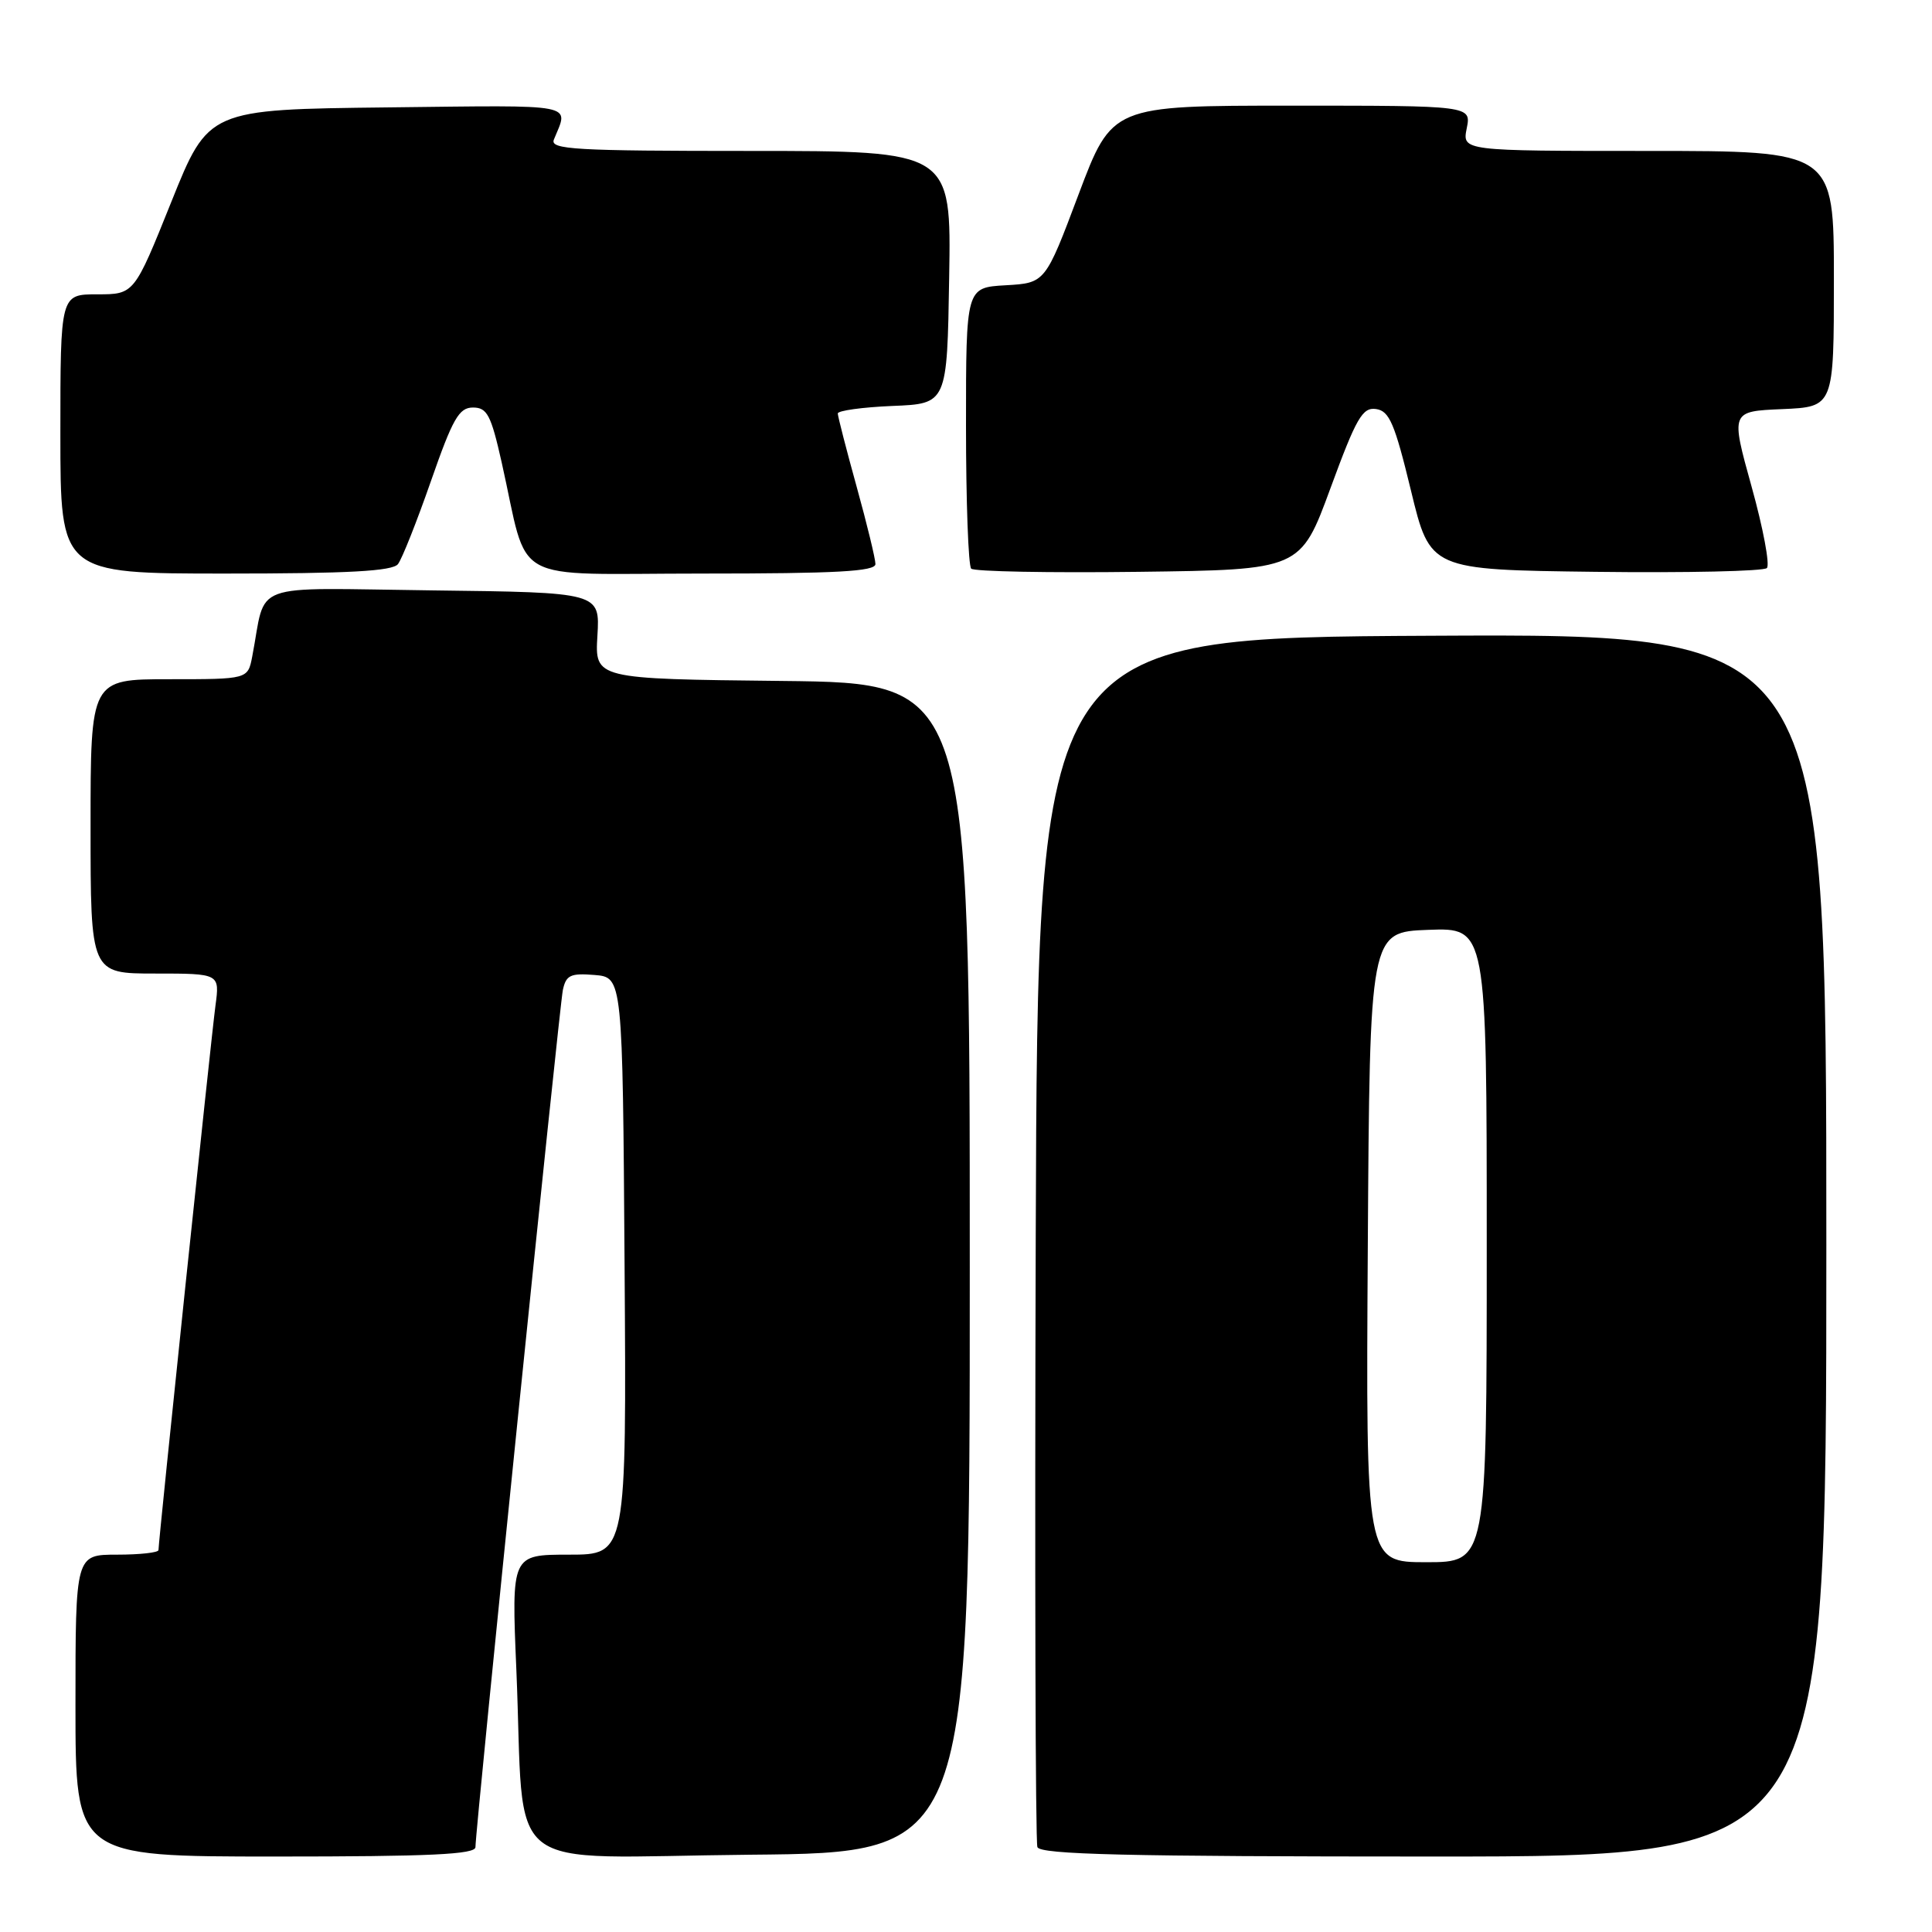 <?xml version="1.0" encoding="UTF-8" standalone="no"?>
<!DOCTYPE svg PUBLIC "-//W3C//DTD SVG 1.1//EN" "http://www.w3.org/Graphics/SVG/1.1/DTD/svg11.dtd" >
<svg xmlns="http://www.w3.org/2000/svg" xmlns:xlink="http://www.w3.org/1999/xlink" version="1.1" viewBox="0 0 256 256">
 <g >
 <path fill="currentColor"
d=" M 63.00 244.75 C 63.00 242.35 74.11 133.48 74.58 131.19 C 75.00 129.21 75.59 128.93 78.78 129.19 C 82.50 129.50 82.50 129.50 82.76 167.75 C 83.02 206.00 83.02 206.00 75.40 206.00 C 67.77 206.00 67.77 206.00 68.42 221.25 C 69.60 249.06 65.83 246.07 99.35 245.76 C 128.50 245.50 128.50 245.50 128.50 168.00 C 128.50 90.50 128.50 90.50 103.66 90.23 C 78.82 89.96 78.82 89.96 79.16 84.23 C 79.50 78.50 79.50 78.50 57.33 78.23 C 32.55 77.93 35.37 76.90 33.42 87.00 C 32.84 90.00 32.84 90.00 22.42 90.00 C 12.00 90.00 12.00 90.00 12.00 109.50 C 12.00 129.00 12.00 129.00 20.56 129.00 C 29.12 129.00 29.12 129.00 28.55 133.25 C 27.99 137.37 21.00 204.17 21.00 205.39 C 21.00 205.73 18.52 206.00 15.50 206.00 C 10.00 206.00 10.00 206.00 10.00 226.00 C 10.00 246.00 10.00 246.00 36.50 246.00 C 57.03 246.00 63.00 245.72 63.00 244.75 Z  M 242.00 164.99 C 242.00 83.98 242.00 83.98 189.75 84.24 C 137.50 84.50 137.50 84.50 137.24 164.00 C 137.10 207.73 137.20 244.06 137.46 244.75 C 137.83 245.73 149.26 246.00 189.97 246.00 C 242.00 246.00 242.00 246.00 242.00 164.99 Z  M 52.73 74.75 C 53.27 74.06 55.23 69.11 57.10 63.75 C 59.99 55.46 60.82 54.00 62.67 54.00 C 64.55 54.00 65.06 54.98 66.47 61.25 C 70.18 77.75 67.02 76.00 93.04 76.00 C 110.81 76.00 116.00 75.72 116.00 74.74 C 116.00 74.05 114.88 69.44 113.51 64.49 C 112.14 59.55 111.02 55.18 111.01 54.79 C 111.01 54.41 114.26 53.96 118.25 53.79 C 125.50 53.50 125.50 53.50 125.77 36.75 C 126.05 20.00 126.05 20.00 99.42 20.00 C 76.14 20.00 72.86 19.81 73.39 18.50 C 75.36 13.64 76.92 13.94 51.42 14.23 C 27.62 14.50 27.62 14.50 22.70 26.75 C 17.78 39.00 17.78 39.00 12.89 39.00 C 8.00 39.00 8.00 39.00 8.00 57.50 C 8.00 76.00 8.00 76.00 29.88 76.00 C 46.19 76.00 52.00 75.68 52.73 74.75 Z  M 176.29 64.70 C 179.73 55.33 180.54 53.94 182.34 54.20 C 184.10 54.45 184.81 56.13 186.96 65.00 C 189.50 75.50 189.50 75.50 211.43 75.77 C 223.49 75.92 233.70 75.69 234.12 75.27 C 234.54 74.85 233.63 70.00 232.10 64.50 C 229.32 54.50 229.32 54.50 236.16 54.21 C 243.00 53.91 243.00 53.91 243.00 36.96 C 243.00 20.00 243.00 20.00 218.38 20.00 C 193.75 20.00 193.75 20.00 194.35 17.00 C 194.95 14.00 194.95 14.00 171.15 14.00 C 147.35 14.00 147.35 14.00 142.92 25.75 C 138.50 37.50 138.50 37.50 133.25 37.80 C 128.00 38.10 128.00 38.10 128.00 56.39 C 128.00 66.44 128.31 74.98 128.69 75.35 C 129.06 75.73 139.04 75.92 150.85 75.77 C 172.32 75.50 172.32 75.50 176.29 64.70 Z  M 181.24 165.25 C 181.50 123.50 181.50 123.50 189.25 123.21 C 197.00 122.92 197.00 122.92 197.00 164.96 C 197.00 207.00 197.00 207.00 188.99 207.00 C 180.98 207.00 180.98 207.00 181.24 165.25 Z "/>
</g>
</svg>